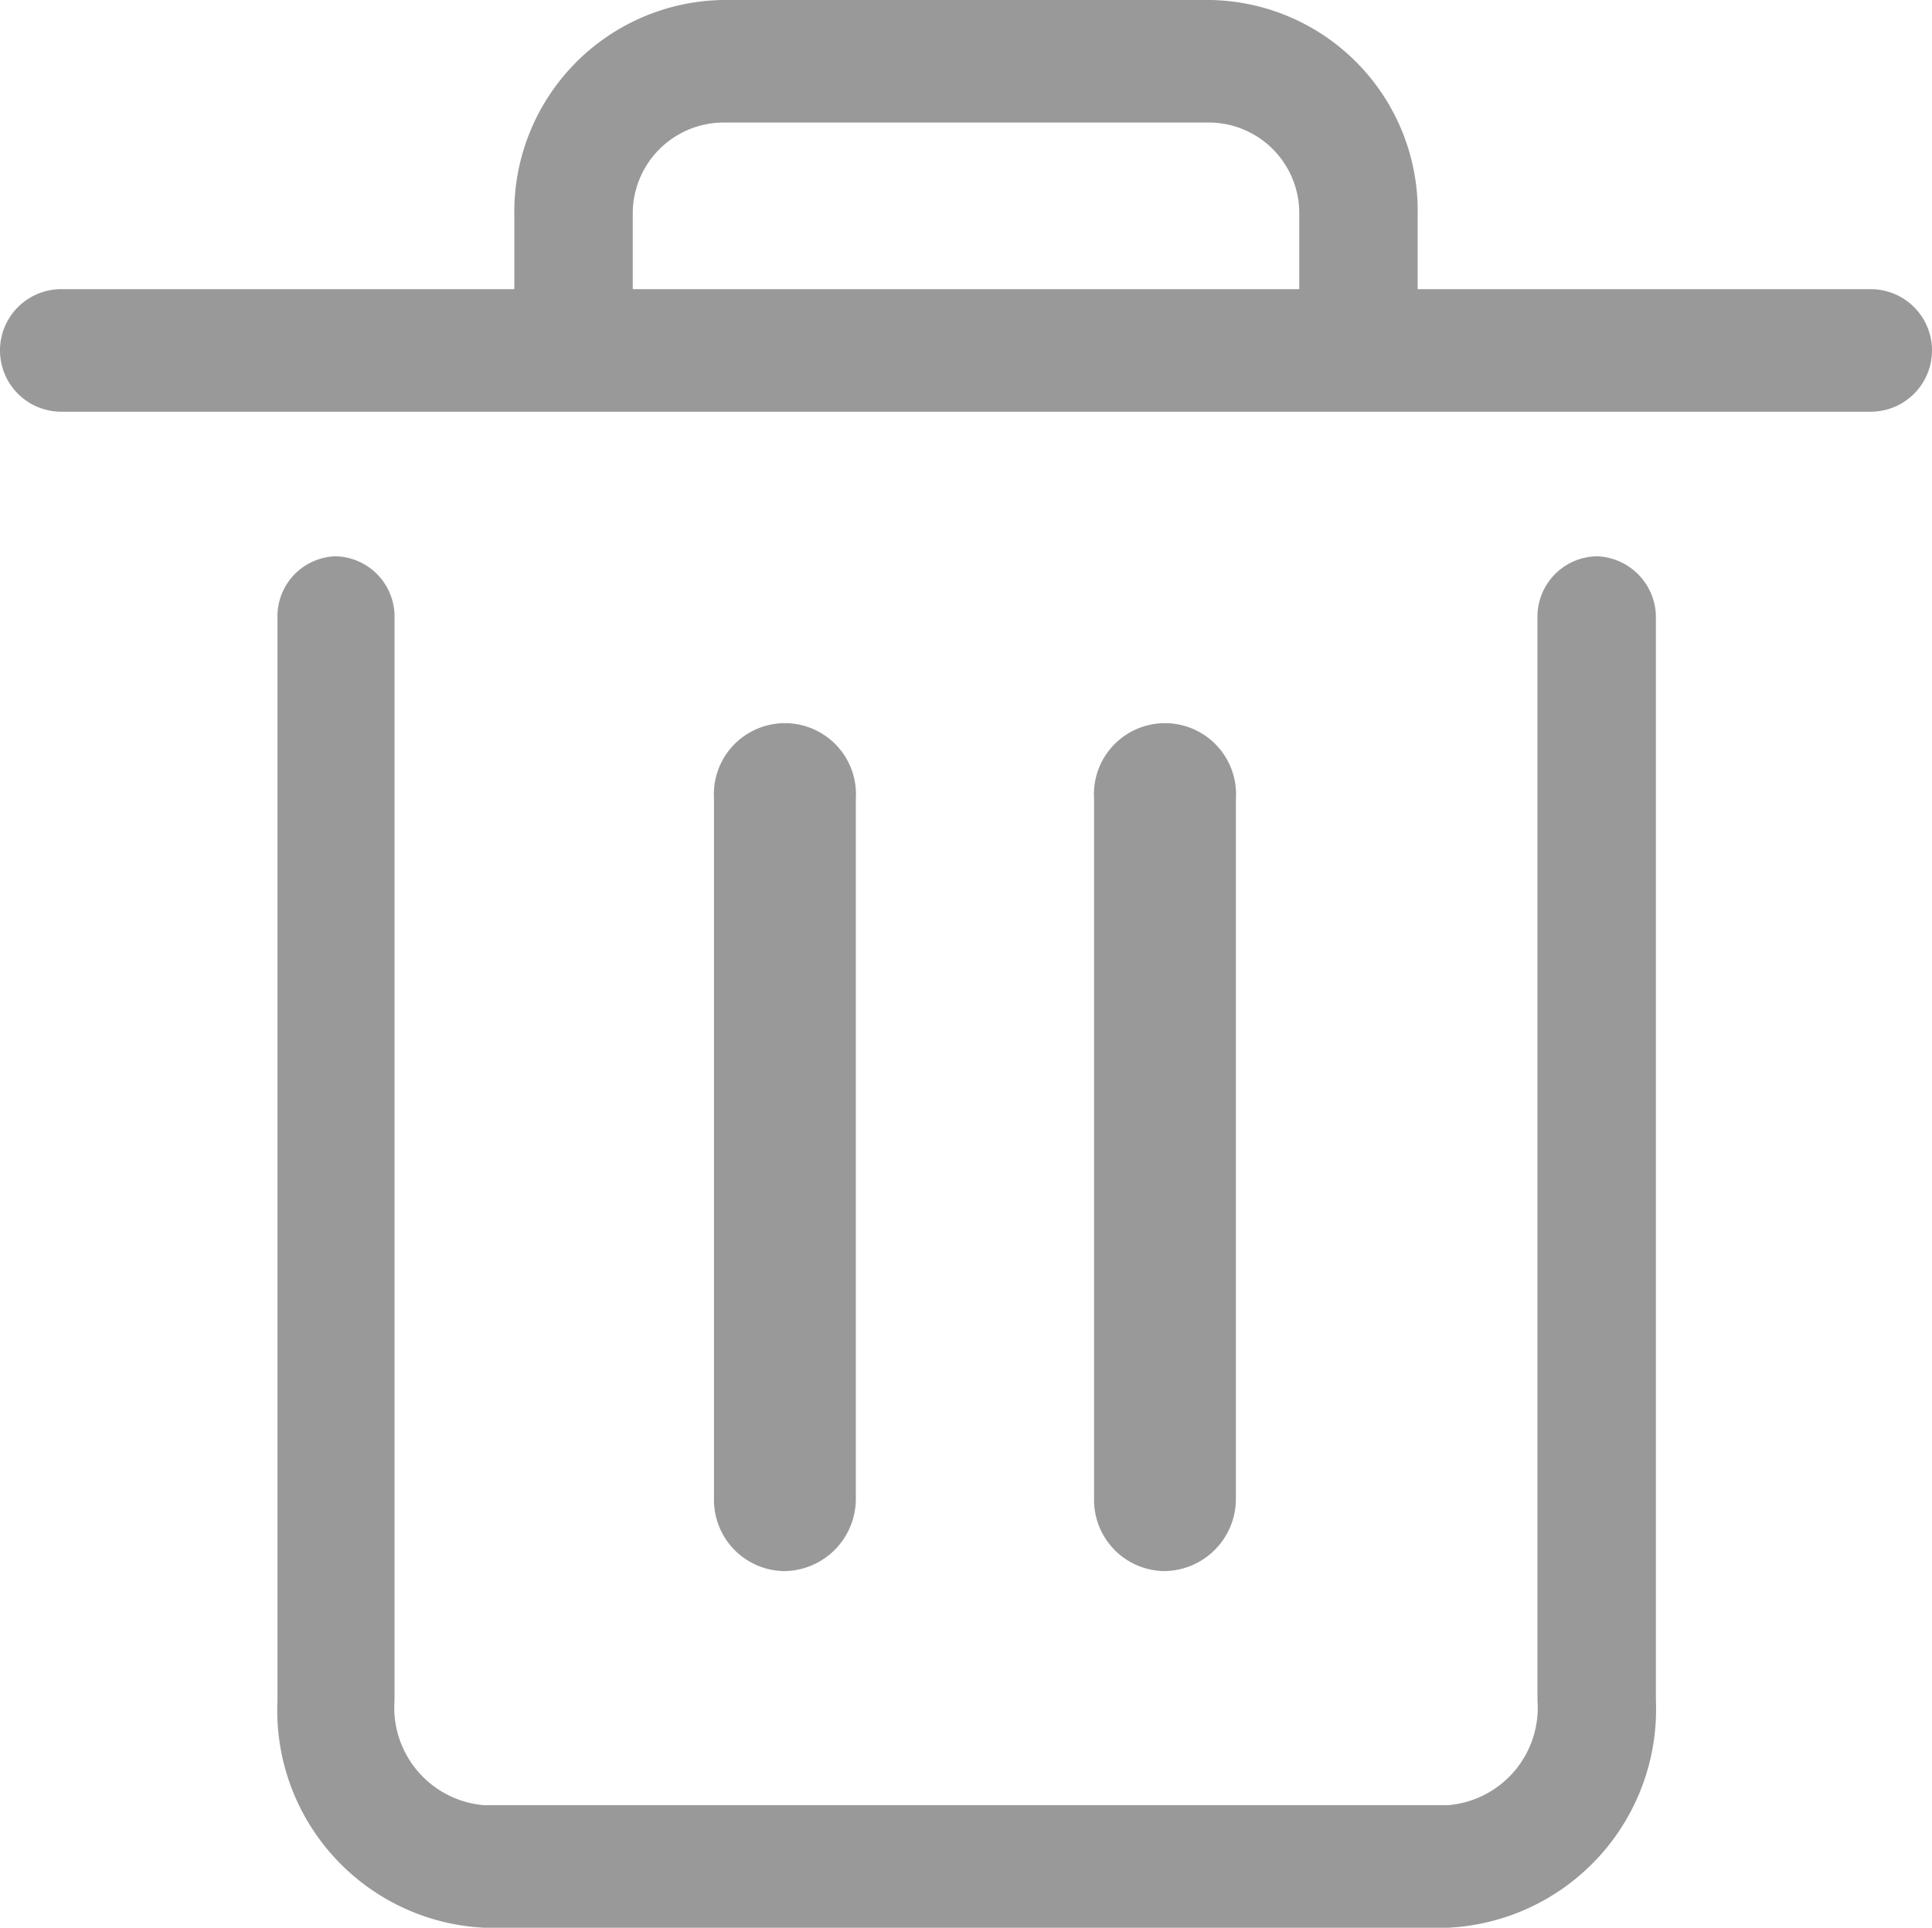 <svg xmlns="http://www.w3.org/2000/svg" width="14.03" height="14" viewBox="0 0 14.03 14">
  <path id="矩形_642" data-name="矩形 642" d="M3395.57,4904.99h-13.14a.445.445,0,1,1,0-.89h3.29v-.54a1.539,1.539,0,0,1,1.51-1.56h3.55a1.532,1.532,0,0,1,1.5,1.56v.54h3.29a.445.445,0,1,1,0,.89Zm-4.15-1.43a.658.658,0,0,0-.64-.67h-3.55a.661.661,0,0,0-.65.67v.54h4.84v-.54Zm-4.25,9.32v-5.08a.516.516,0,1,1,1.03,0v5.08a.525.525,0,0,1-.52.53.517.517,0,0,1-.51-.53Zm2.76,0v-5.08a.516.516,0,1,1,1.03,0v5.08a.525.525,0,0,1-.52.53.517.517,0,0,1-.51-.53Zm-5.51-6.84a.438.438,0,0,1,.43.45v7.86a.711.711,0,0,0,.65.76h7a.71.71,0,0,0,.65-.76v-7.86a.439.439,0,0,1,.43-.45.444.444,0,0,1,.43.45v7.86a1.588,1.588,0,0,1-1.51,1.65h-7a1.58,1.58,0,0,1-1.5-1.65v-7.86a.436.436,0,0,1,.42-.45Z" transform="translate(-3381.985 -4902)" fill="#999" fill-rule="evenodd"/>
</svg>
